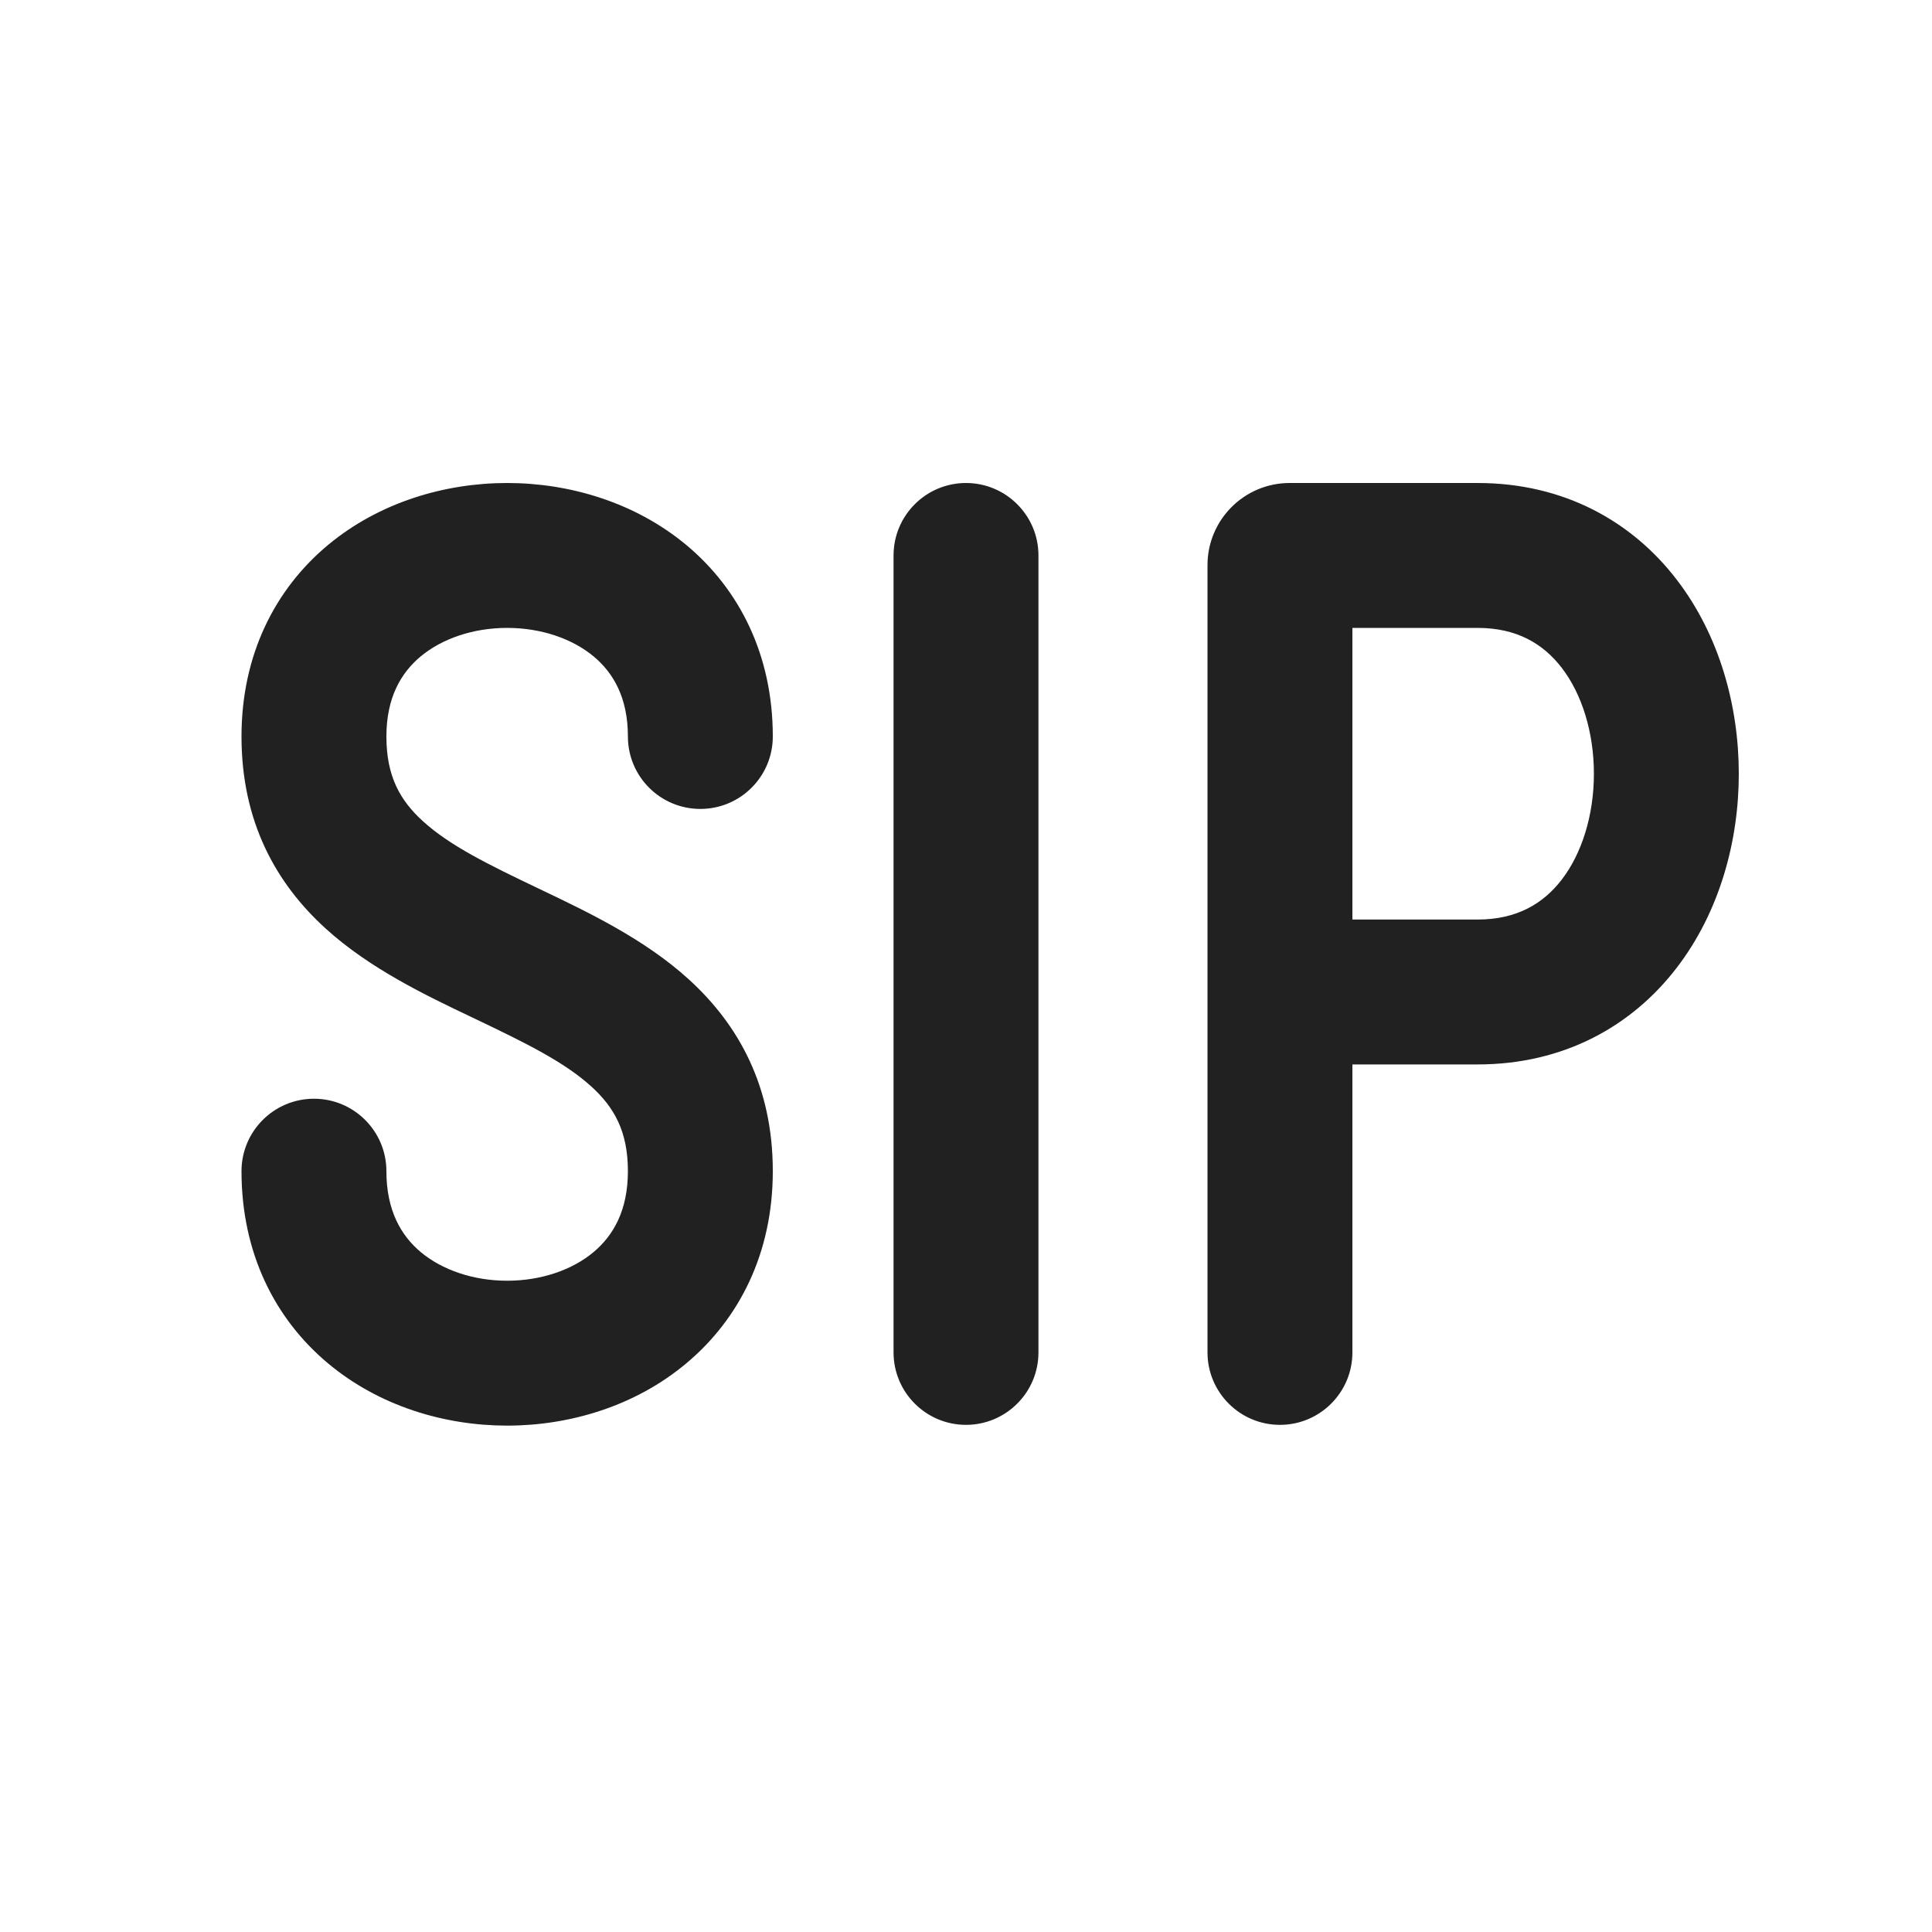<svg width="20" height="20" viewBox="0 0 20 20" fill="none" xmlns="http://www.w3.org/2000/svg">
<path fill-rule="evenodd" clip-rule="evenodd" d="M8 7.624C8 6.778 7.652 6.098 7.105 5.642C6.575 5.201 5.897 5 5.25 5C4.603 5 3.925 5.201 3.395 5.642C2.848 6.098 2.5 6.778 2.5 7.624C2.5 8.505 2.856 9.144 3.371 9.612C3.828 10.028 4.415 10.307 4.883 10.53L4.883 10.53L4.927 10.551C5.451 10.801 5.843 10.995 6.121 11.247C6.356 11.461 6.5 11.709 6.5 12.124C6.5 12.533 6.347 12.792 6.144 12.962C5.924 13.146 5.602 13.258 5.25 13.258C4.898 13.258 4.577 13.146 4.356 12.962C4.153 12.792 4 12.532 4 12.124C4 11.71 3.664 11.374 3.25 11.374C2.836 11.374 2.5 11.71 2.5 12.124C2.5 12.972 2.847 13.654 3.394 14.112C3.924 14.556 4.602 14.758 5.25 14.758C5.898 14.758 6.577 14.556 7.106 14.112C7.653 13.654 8 12.972 8 12.124C8 11.244 7.644 10.605 7.129 10.137C6.672 9.721 6.085 9.442 5.617 9.218L5.573 9.197C5.049 8.947 4.657 8.754 4.379 8.502C4.144 8.288 4 8.04 4 7.624C4 7.221 4.152 6.964 4.355 6.795C4.575 6.612 4.897 6.5 5.25 6.5C5.603 6.5 5.925 6.612 6.145 6.795C6.348 6.964 6.5 7.221 6.5 7.624C6.5 8.039 6.836 8.374 7.25 8.374C7.664 8.374 8 8.039 8 7.624ZM10 5C10.414 5 10.75 5.336 10.75 5.75V14C10.75 14.414 10.414 14.75 10 14.75C9.586 14.75 9.25 14.414 9.25 14V5.75C9.25 5.336 9.586 5 10 5ZM12.5 5.85C12.5 5.381 12.881 5 13.35 5H15.296C16.192 5 16.896 5.4 17.356 5.999C17.801 6.577 18 7.312 18 8.01C18 8.707 17.801 9.442 17.356 10.02C16.896 10.619 16.192 11.019 15.296 11.019H14V14C14 14.414 13.664 14.75 13.25 14.75C12.836 14.75 12.5 14.414 12.5 14V10.269V5.85ZM14 9.519H15.296C15.703 9.519 15.976 9.354 16.167 9.106C16.374 8.837 16.5 8.441 16.5 8.01C16.5 7.578 16.374 7.182 16.167 6.913C15.976 6.665 15.703 6.5 15.296 6.5H14V9.519Z" fill="#212121"/>
</svg>
